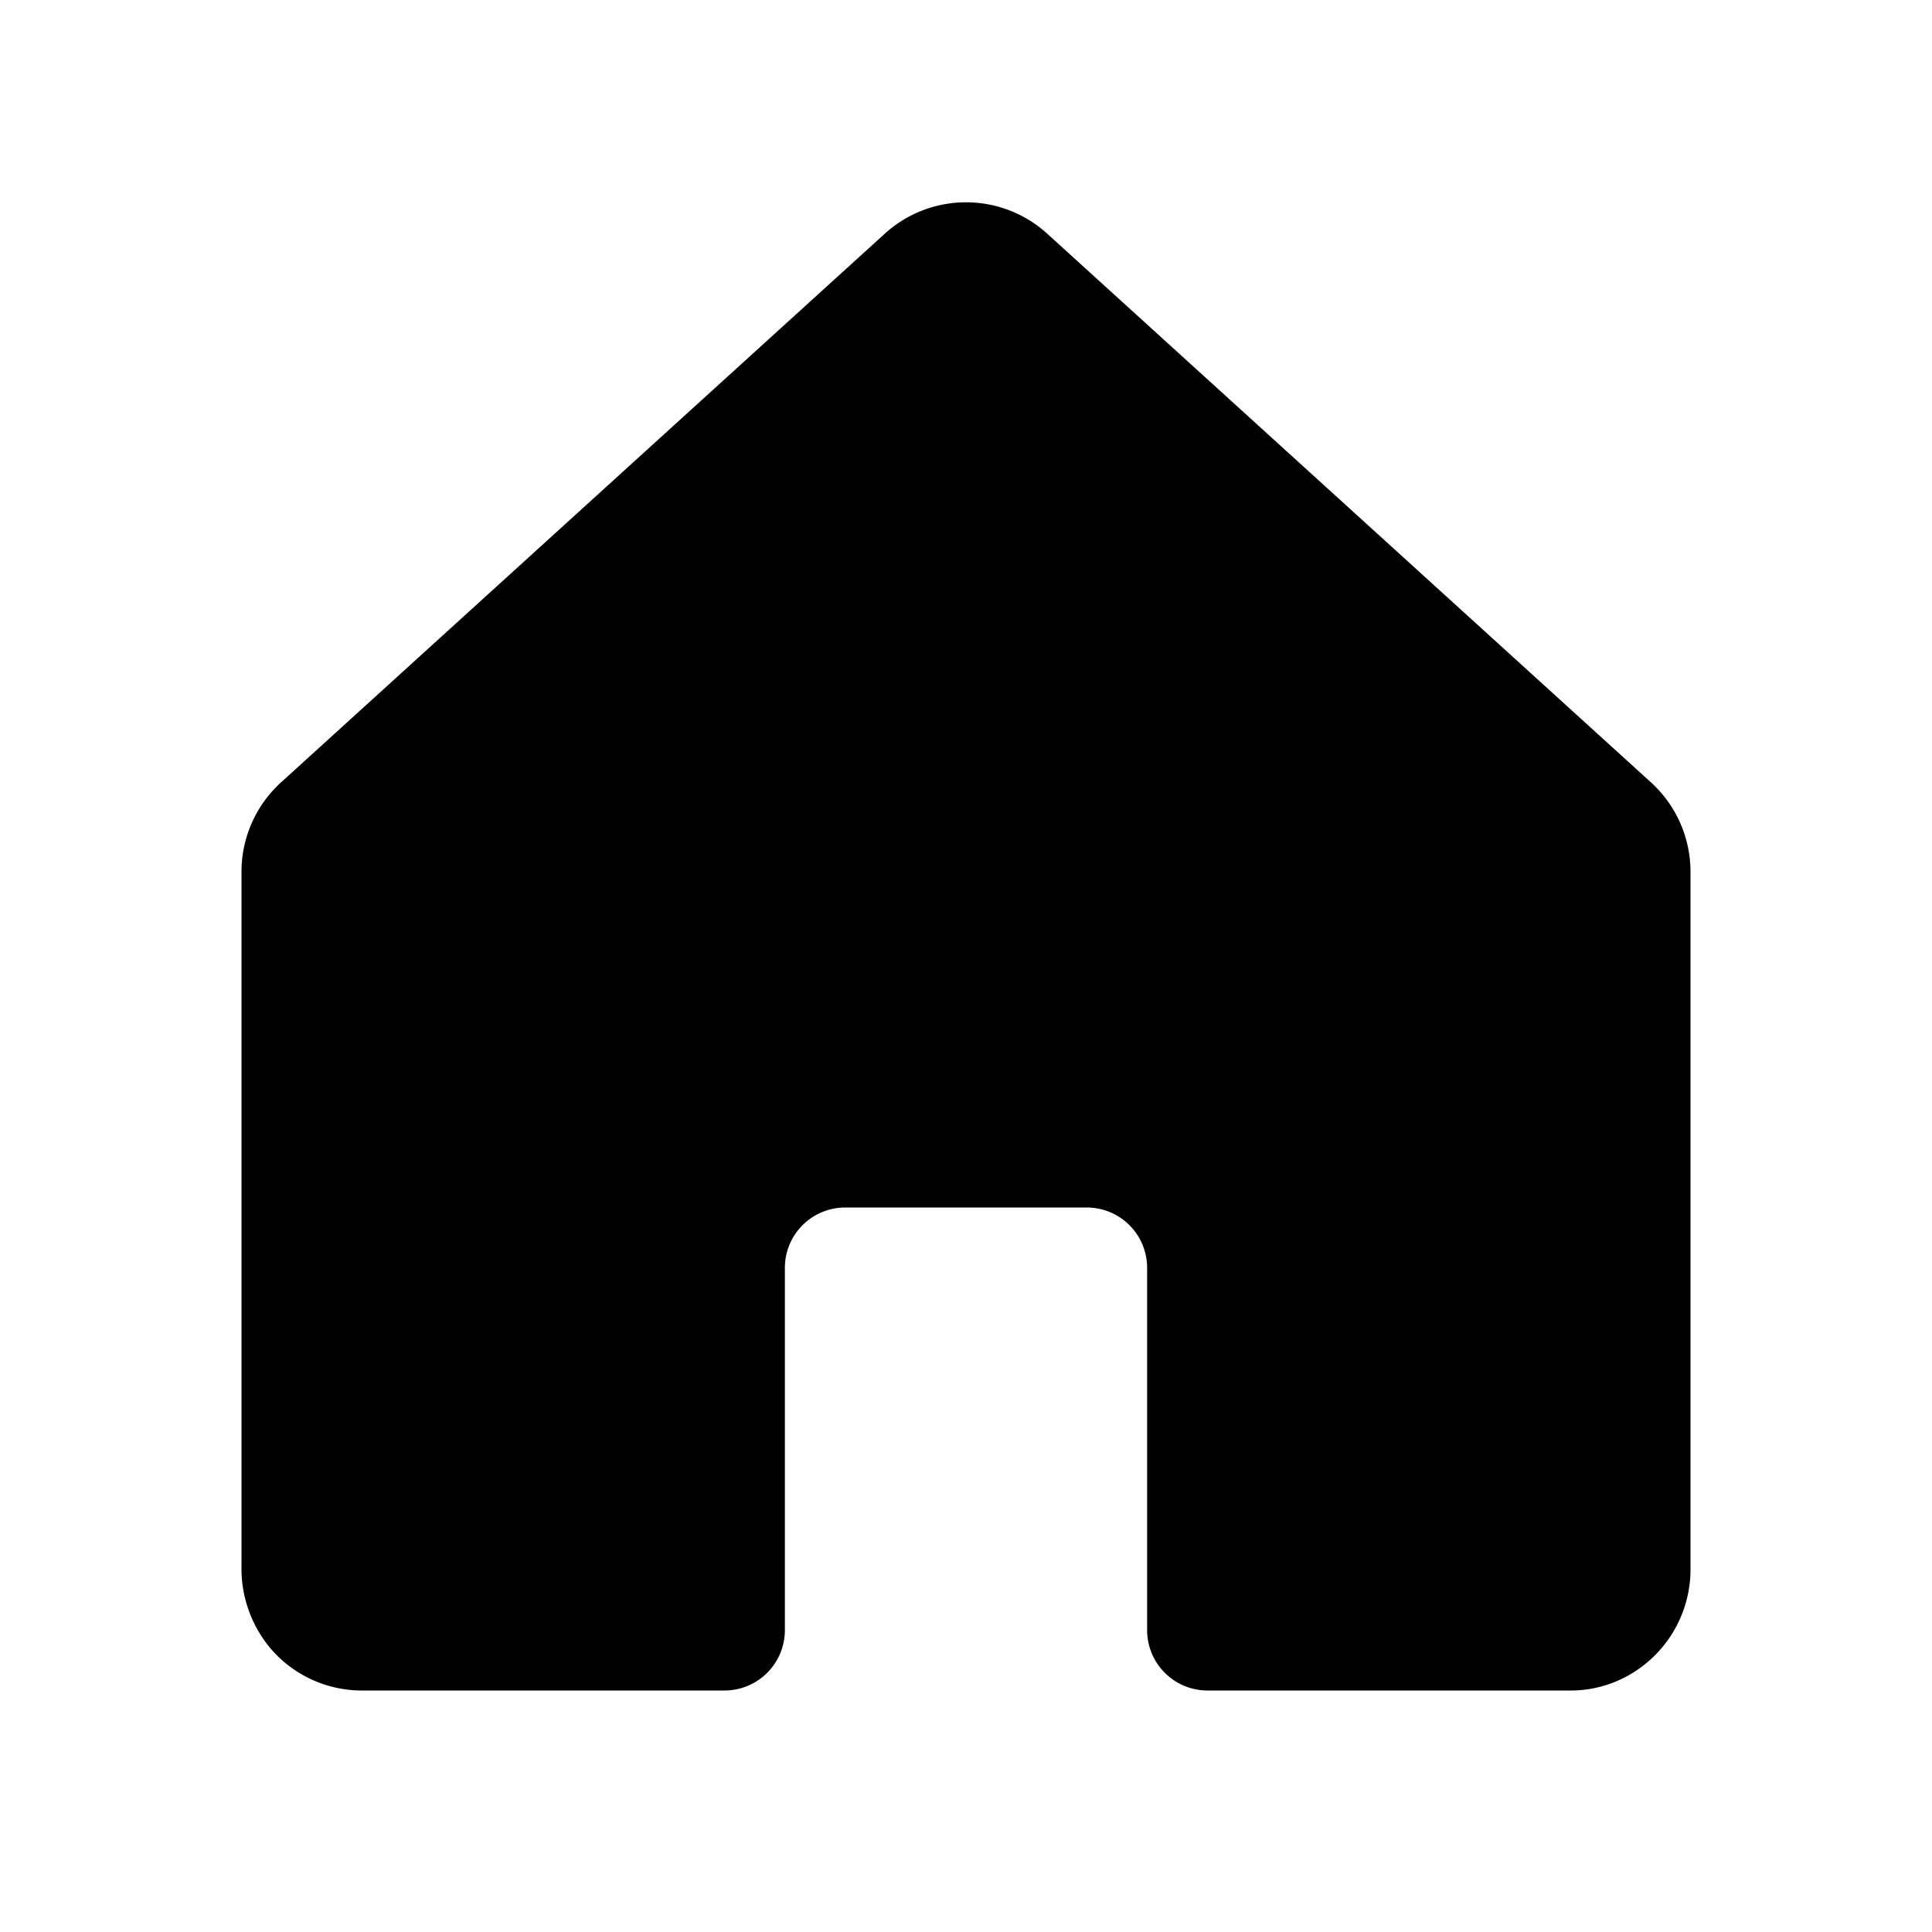 <svg xmlns="http://www.w3.org/2000/svg" viewBox="0 0 32 32" fill="currentColor" aria-hidden="true">
  <path d="M27.35 12.963l-10-9.088a2 2 0 00-2.7 0l-10 9.088A2 2 0 004 14.438V25.95c-.008.504.17.994.5 1.375A1.988 1.988 0 006 28h6a1 1 0 001-1v-6a1 1 0 011-1h4a1 1 0 011 1v6a1 1 0 001 1h6c.332.003.659-.079.95-.238A2.013 2.013 0 0028 26V14.437a2 2 0 00-.65-1.474z"/>
</svg>

